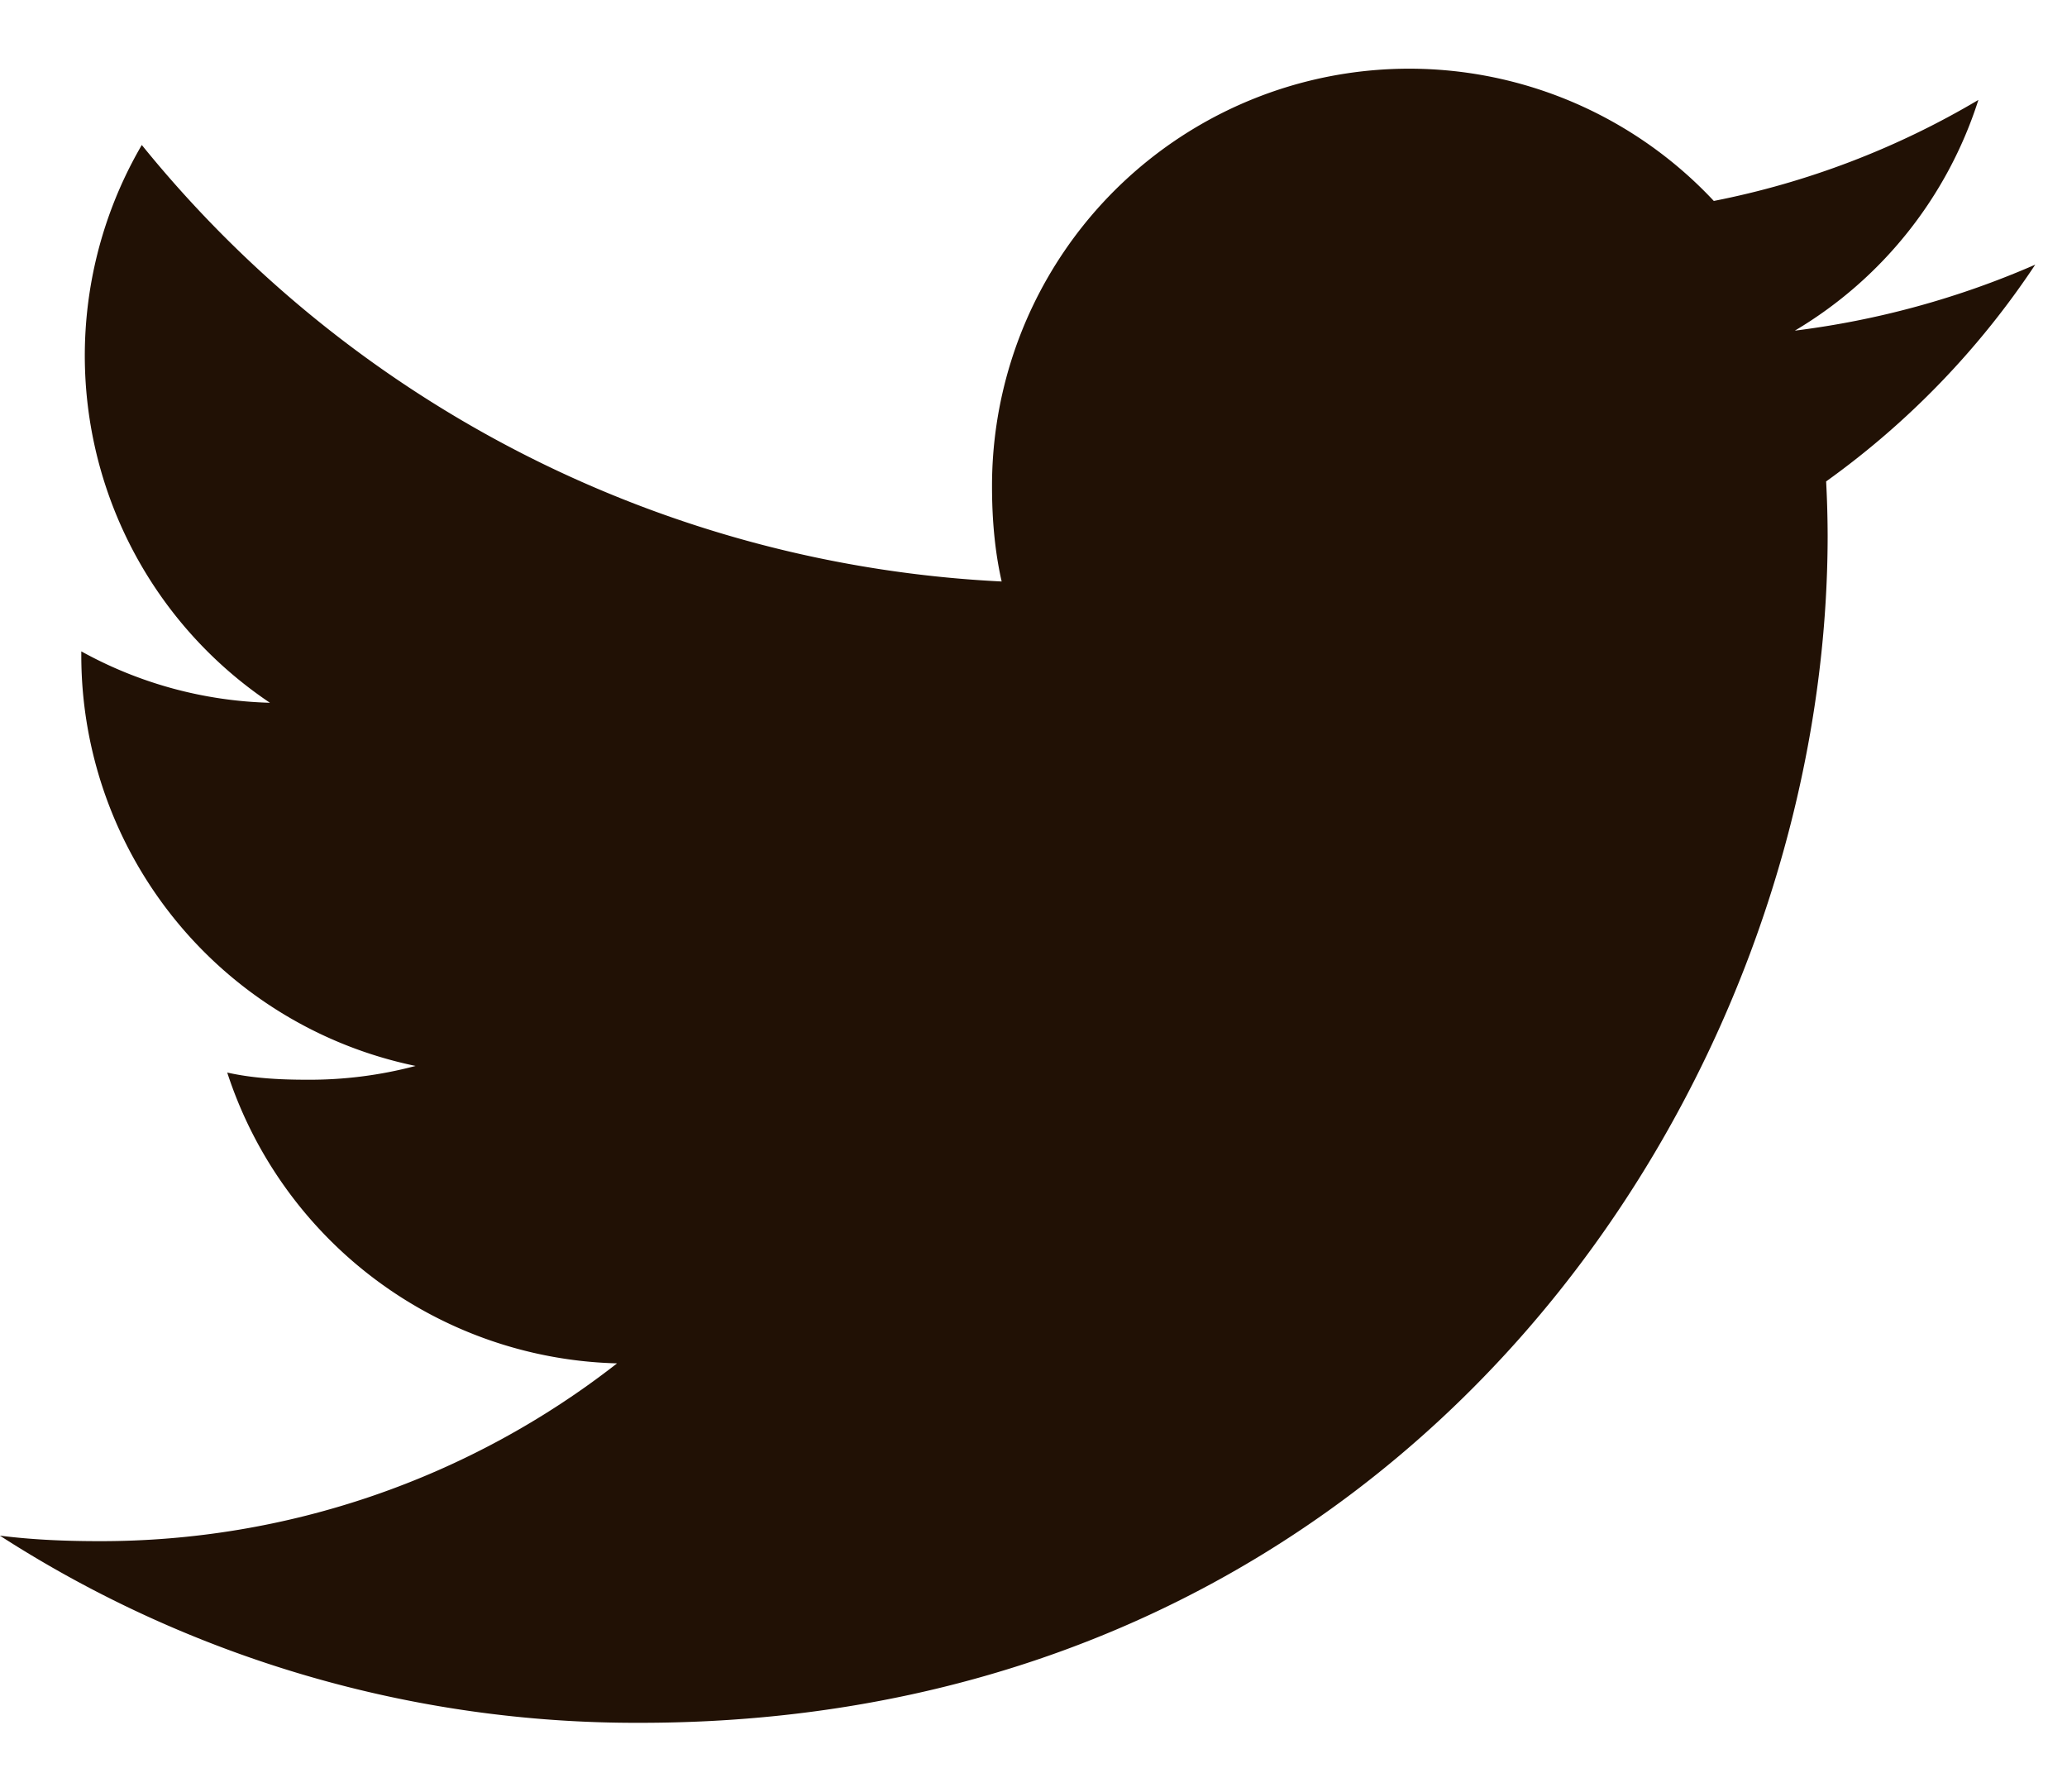 <svg width="15" height="13" fill="none" xmlns="http://www.w3.org/2000/svg"><path d="M14.77 1.92a6.304 6.304 0 01-1.745.479A3.01 3.01 0 0014.357.725a6.05 6.05 0 01-1.92.733 3.027 3.027 0 00-5.238 2.07c0 .24.02.471.07.691a8.57 8.57 0 01-6.24-3.167 3.032 3.032 0 00.93 4.047A2.99 2.99 0 01.59 4.726v.033a3.042 3.042 0 002.426 2.975 3 3 0 01-.794.1c-.194 0-.39-.011-.573-.052a3.057 3.057 0 002.829 2.11 6.084 6.084 0 01-3.754 1.29c-.249 0-.487-.01-.725-.04A8.524 8.524 0 004.645 12.5c5.572 0 8.618-4.615 8.618-8.616a7.68 7.68 0 00-.011-.391 6.04 6.04 0 001.517-1.572z" fill="#211105"/></svg>